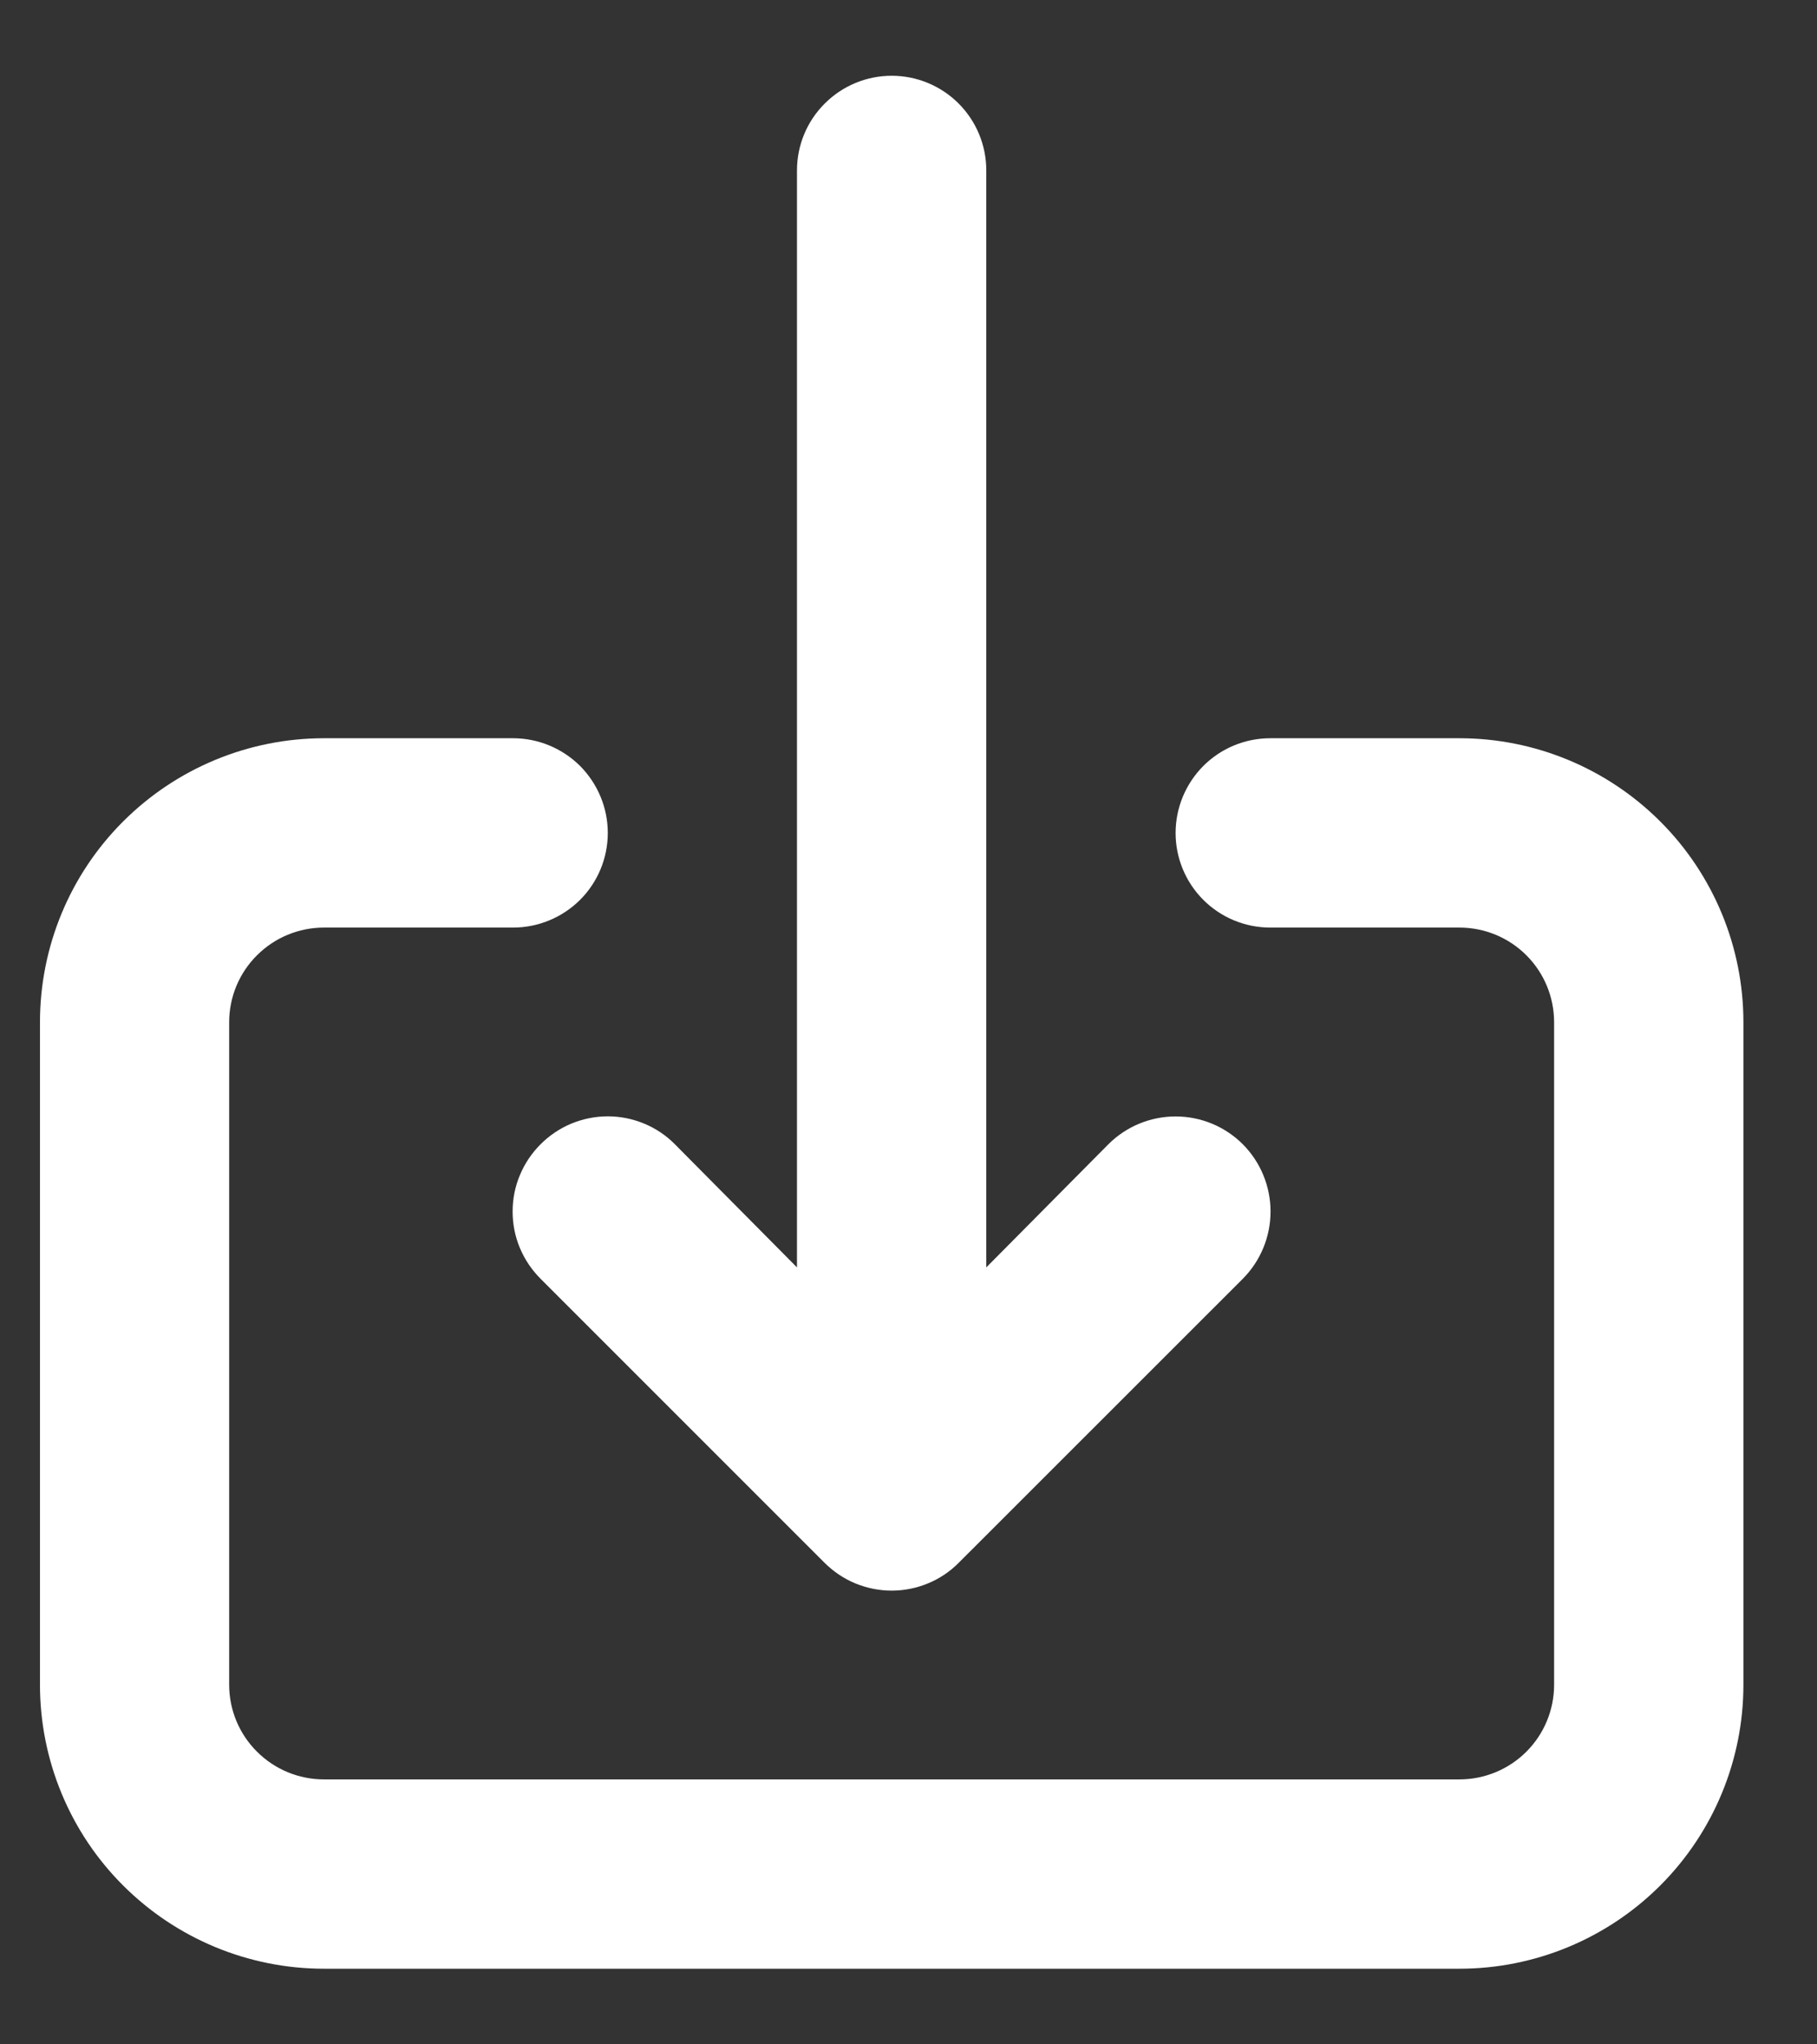 <svg width="16" height="18" viewBox="0 0 16 18" fill="none" xmlns="http://www.w3.org/2000/svg">
<rect x="0" y="0" width="16" height="18" fill="#333333" stroke="none"/>
<path d="M4.76 10.075C4.682 10.153 4.62 10.245 4.578 10.347C4.535 10.448 4.514 10.557 4.514 10.667C4.514 10.777 4.535 10.886 4.578 10.988C4.62 11.089 4.682 11.181 4.76 11.259L7.26 13.759C7.338 13.837 7.43 13.899 7.531 13.941C7.633 13.983 7.742 14.005 7.852 14.005C7.962 14.005 8.071 13.983 8.172 13.941C8.274 13.899 8.366 13.837 8.443 13.759L10.944 11.259C11.1 11.102 11.188 10.889 11.188 10.667C11.188 10.445 11.1 10.232 10.944 10.075C10.787 9.918 10.574 9.83 10.352 9.83C10.13 9.83 9.917 9.918 9.76 10.075L8.685 11.159V1.5C8.685 1.279 8.597 1.067 8.441 0.911C8.285 0.755 8.073 0.667 7.852 0.667C7.631 0.667 7.419 0.755 7.263 0.911C7.106 1.067 7.018 1.279 7.018 1.5V11.159L5.943 10.075C5.866 9.997 5.774 9.935 5.672 9.893C5.571 9.851 5.462 9.829 5.352 9.829C5.242 9.829 5.133 9.851 5.031 9.893C4.93 9.935 4.838 9.997 4.76 10.075ZM12.852 6.5H11.185C10.964 6.5 10.752 6.588 10.596 6.744C10.44 6.901 10.352 7.113 10.352 7.334C10.352 7.555 10.44 7.767 10.596 7.923C10.752 8.079 10.964 8.167 11.185 8.167H12.852C13.073 8.167 13.285 8.255 13.441 8.411C13.597 8.567 13.685 8.779 13.685 9V14.834C13.685 15.055 13.597 15.267 13.441 15.423C13.285 15.579 13.073 15.667 12.852 15.667H2.852C2.631 15.667 2.419 15.579 2.263 15.423C2.106 15.267 2.018 15.055 2.018 14.834V9C2.018 8.779 2.106 8.567 2.263 8.411C2.419 8.255 2.631 8.167 2.852 8.167H4.518C4.739 8.167 4.951 8.079 5.108 7.923C5.264 7.767 5.352 7.555 5.352 7.334C5.352 7.113 5.264 6.901 5.108 6.744C4.951 6.588 4.739 6.5 4.518 6.5H2.852C2.189 6.5 1.553 6.764 1.084 7.233C0.615 7.701 0.352 8.337 0.352 9V14.834C0.352 15.497 0.615 16.133 1.084 16.601C1.553 17.07 2.189 17.334 2.852 17.334H12.852C13.515 17.334 14.151 17.07 14.62 16.601C15.088 16.133 15.352 15.497 15.352 14.834V9C15.352 8.337 15.088 7.701 14.62 7.233C14.151 6.764 13.515 6.5 12.852 6.5Z" fill="white"/>
</svg>
